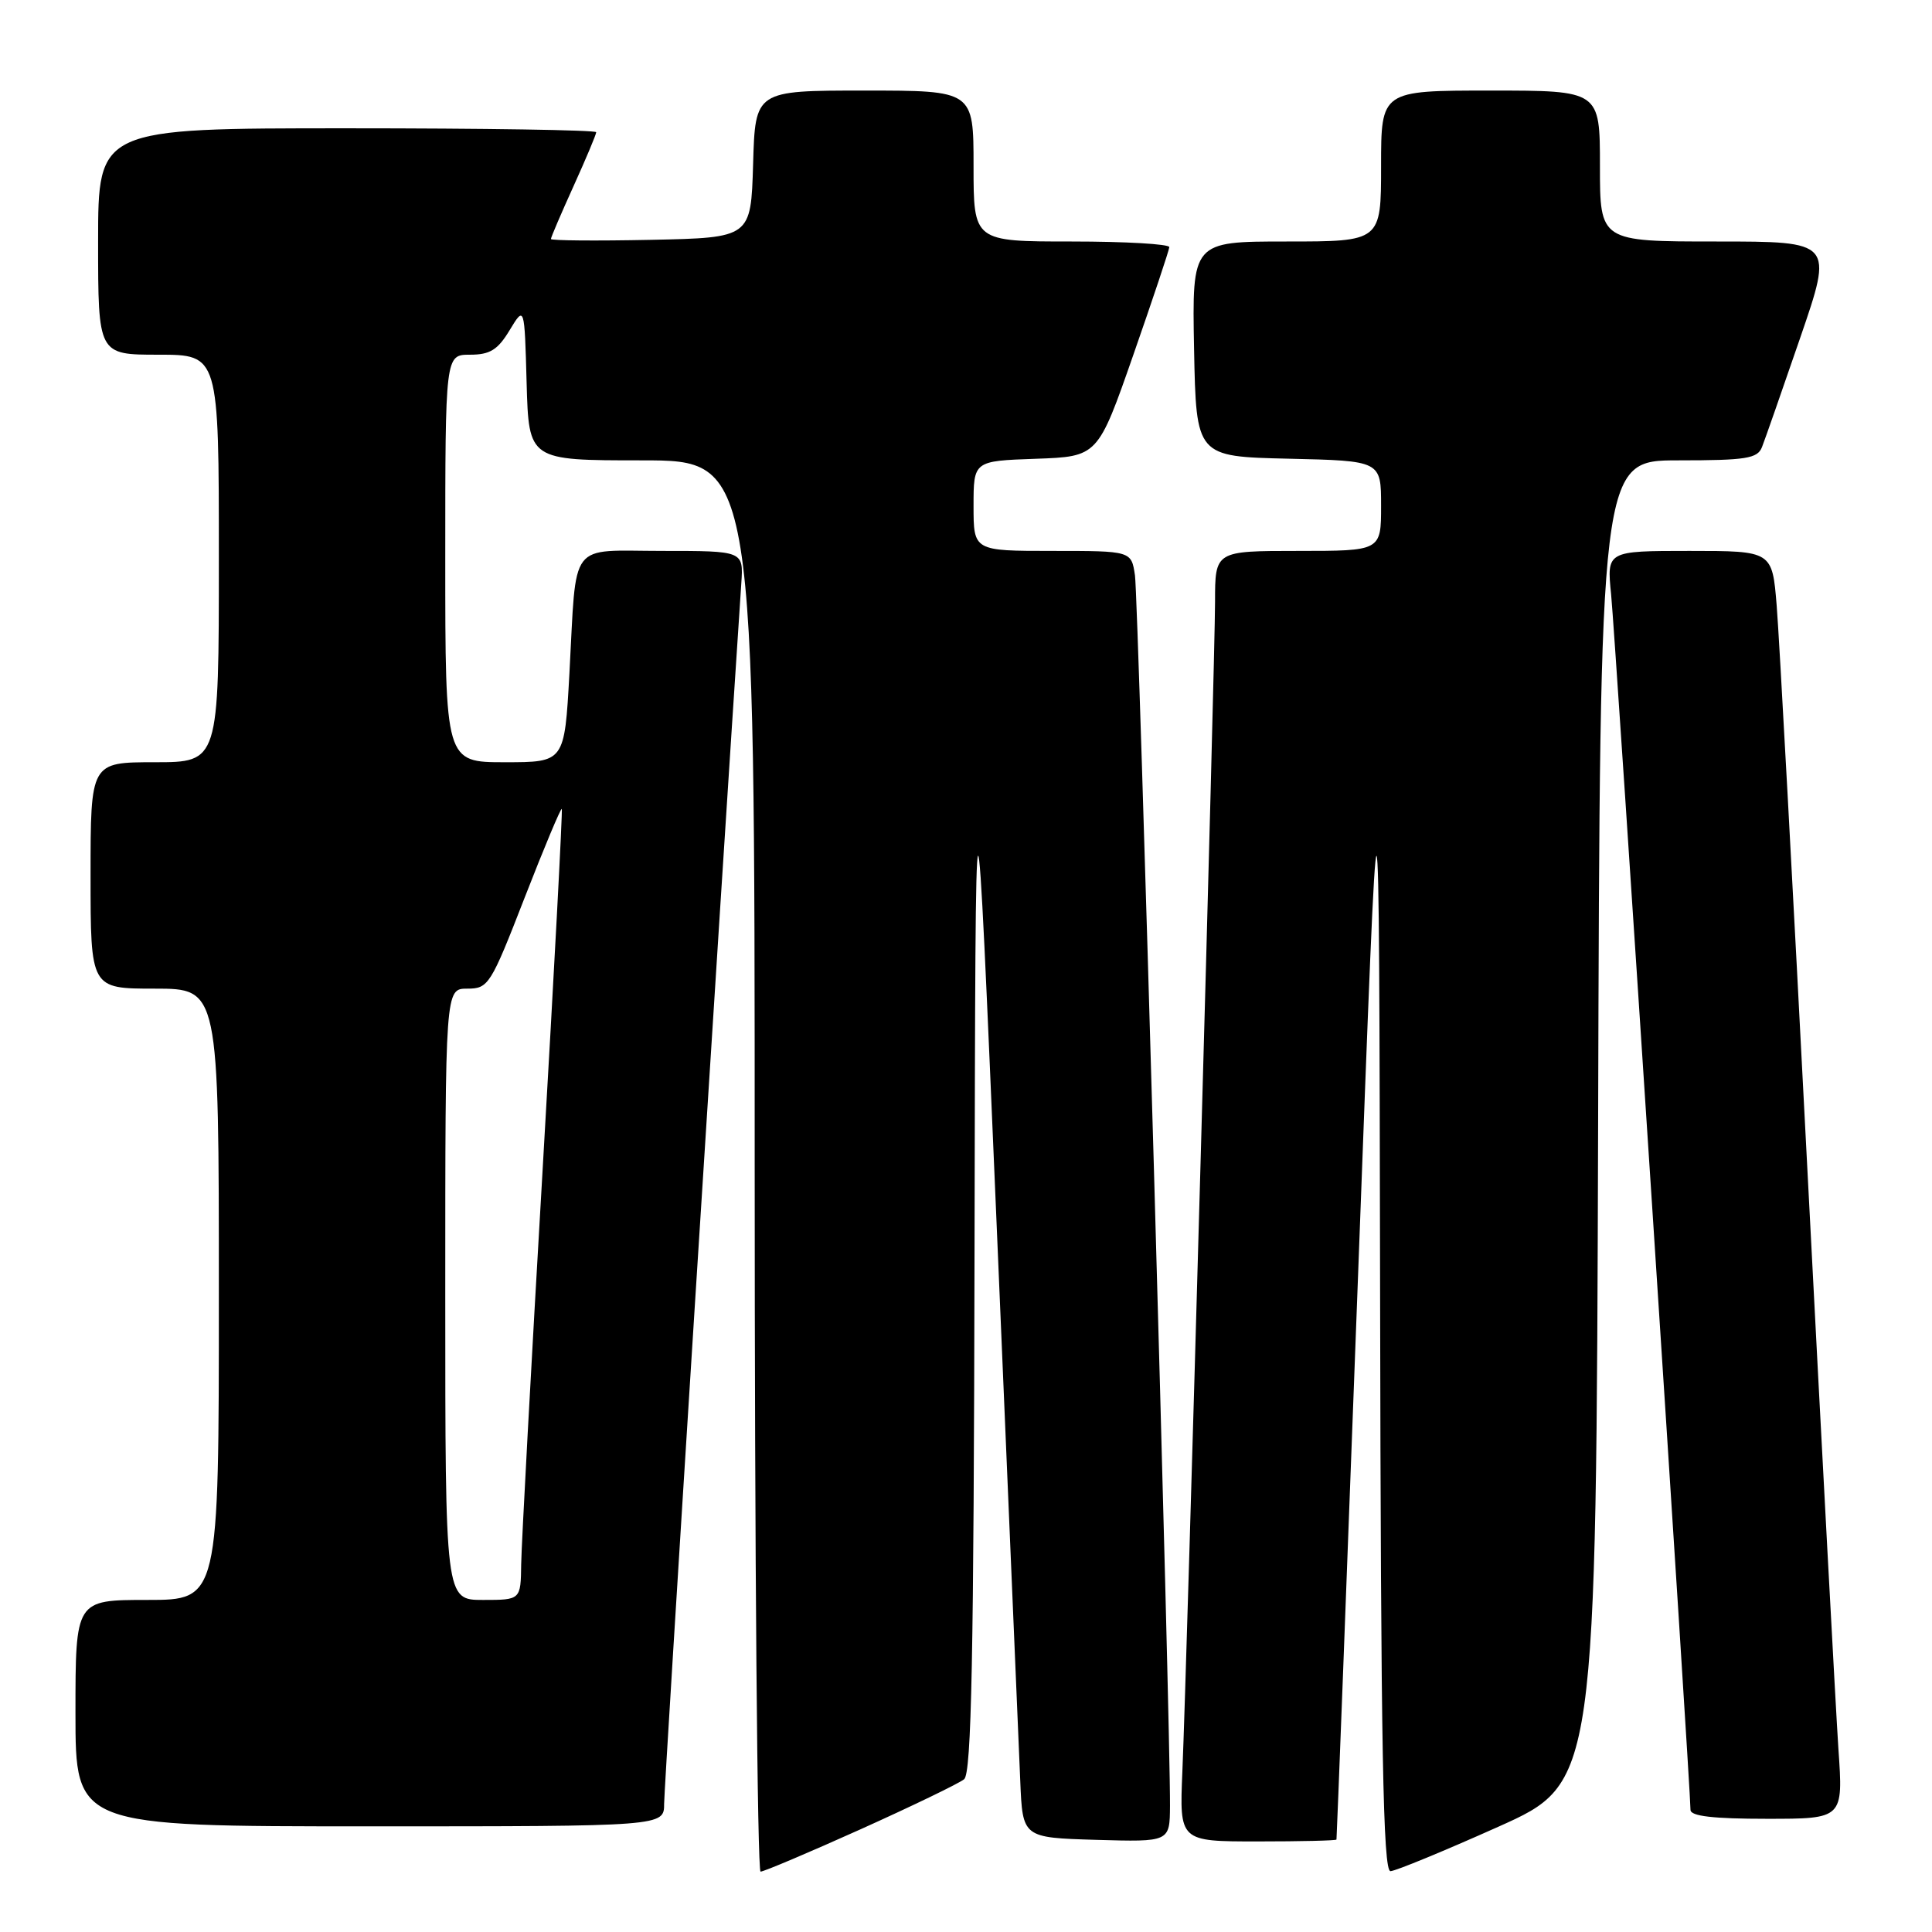 <?xml version="1.0" encoding="UTF-8" standalone="no"?>
<!DOCTYPE svg PUBLIC "-//W3C//DTD SVG 1.1//EN" "http://www.w3.org/Graphics/SVG/1.1/DTD/svg11.dtd" >
<svg xmlns="http://www.w3.org/2000/svg" xmlns:xlink="http://www.w3.org/1999/xlink" version="1.1" viewBox="0 0 256 256">
 <g >
 <path fill="currentColor"
d=" M 114.03 242.39 C 120.89 239.30 127.06 236.32 127.75 235.76 C 128.73 234.98 129.03 219.60 129.13 165.63 C 129.26 96.50 129.26 96.50 132.07 162.50 C 133.61 198.80 135.02 231.88 135.19 236.00 C 135.50 243.50 135.50 243.50 145.25 243.79 C 155.00 244.07 155.00 244.07 155.03 239.29 C 155.10 228.90 150.84 79.30 150.39 76.25 C 149.91 73.00 149.91 73.00 139.45 73.00 C 129.00 73.00 129.00 73.00 129.00 67.04 C 129.00 61.08 129.00 61.08 137.24 60.79 C 145.47 60.50 145.47 60.50 150.18 47.00 C 152.77 39.58 154.91 33.16 154.94 32.75 C 154.97 32.34 149.15 32.00 142.00 32.00 C 129.00 32.00 129.00 32.00 129.00 22.00 C 129.00 12.00 129.00 12.00 114.54 12.00 C 100.07 12.00 100.07 12.00 99.79 21.75 C 99.50 31.50 99.50 31.50 86.25 31.78 C 78.96 31.93 73.00 31.88 73.00 31.67 C 73.00 31.45 74.35 28.30 76.00 24.66 C 77.65 21.02 79.00 17.81 79.00 17.52 C 79.00 17.23 64.15 17.00 46.00 17.00 C 13.00 17.00 13.00 17.00 13.00 32.00 C 13.00 47.00 13.00 47.00 21.00 47.00 C 29.00 47.00 29.00 47.00 29.00 74.00 C 29.00 101.00 29.00 101.00 20.50 101.00 C 12.00 101.00 12.00 101.00 12.00 116.00 C 12.00 131.00 12.00 131.00 20.50 131.00 C 29.00 131.00 29.00 131.00 29.00 171.50 C 29.00 212.00 29.00 212.00 19.50 212.00 C 10.00 212.00 10.00 212.00 10.00 227.00 C 10.00 242.00 10.00 242.00 49.00 242.00 C 88.00 242.00 88.00 242.00 88.00 239.00 C 88.00 236.78 95.40 119.75 98.23 77.25 C 98.51 73.00 98.51 73.00 87.78 73.00 C 75.19 73.00 76.43 71.36 75.45 89.25 C 74.80 101.00 74.80 101.00 66.90 101.00 C 59.00 101.00 59.00 101.00 59.00 74.00 C 59.00 47.00 59.00 47.00 62.28 47.00 C 64.92 47.00 65.96 46.36 67.53 43.75 C 69.50 40.50 69.50 40.50 69.78 50.75 C 70.07 61.00 70.07 61.00 85.03 61.00 C 100.00 61.00 100.00 61.00 100.00 154.50 C 100.00 205.93 100.35 248.00 100.78 248.00 C 101.21 248.00 107.18 245.47 114.03 242.39 Z  M 198.50 242.07 C 211.50 236.25 211.50 236.25 211.76 148.63 C 212.01 61.00 212.01 61.00 222.40 61.00 C 231.36 61.00 232.88 60.76 233.47 59.25 C 233.85 58.29 236.13 51.76 238.54 44.75 C 242.92 32.00 242.92 32.00 227.46 32.00 C 212.00 32.00 212.00 32.00 212.00 22.00 C 212.00 12.00 212.00 12.00 197.50 12.00 C 183.00 12.00 183.00 12.00 183.00 22.00 C 183.00 32.00 183.00 32.00 170.47 32.00 C 157.95 32.00 157.95 32.00 158.22 46.25 C 158.50 60.50 158.50 60.50 170.75 60.78 C 183.00 61.06 183.00 61.06 183.00 67.03 C 183.00 73.00 183.00 73.00 172.00 73.00 C 161.00 73.00 161.00 73.00 161.00 79.75 C 161.00 87.21 157.29 220.05 156.67 234.75 C 156.28 244.00 156.28 244.00 166.64 244.00 C 172.34 244.00 177.04 243.89 177.09 243.75 C 177.13 243.61 178.42 209.98 179.95 169.00 C 182.73 94.50 182.73 94.50 182.87 171.25 C 182.97 231.95 183.26 247.99 184.25 247.94 C 184.94 247.91 191.35 245.27 198.50 242.07 Z  M 243.60 231.75 C 243.26 226.66 241.41 192.12 239.49 155.00 C 237.58 117.88 235.75 84.24 235.42 80.25 C 234.83 73.00 234.83 73.00 223.87 73.00 C 212.90 73.00 212.90 73.00 213.48 78.75 C 214.01 83.92 224.00 236.97 224.00 239.82 C 224.00 240.65 226.99 241.00 234.12 241.00 C 244.24 241.00 244.24 241.00 243.60 231.75 Z  M 59.00 171.50 C 59.00 131.00 59.00 131.00 61.92 131.00 C 64.72 131.00 65.02 130.52 69.52 118.94 C 72.10 112.31 74.32 107.02 74.44 107.19 C 74.56 107.36 73.42 128.88 71.90 155.00 C 70.37 181.12 69.10 204.64 69.06 207.25 C 69.00 212.00 69.00 212.00 64.00 212.00 C 59.00 212.00 59.00 212.00 59.00 171.50 Z "/>
</g>
</svg>